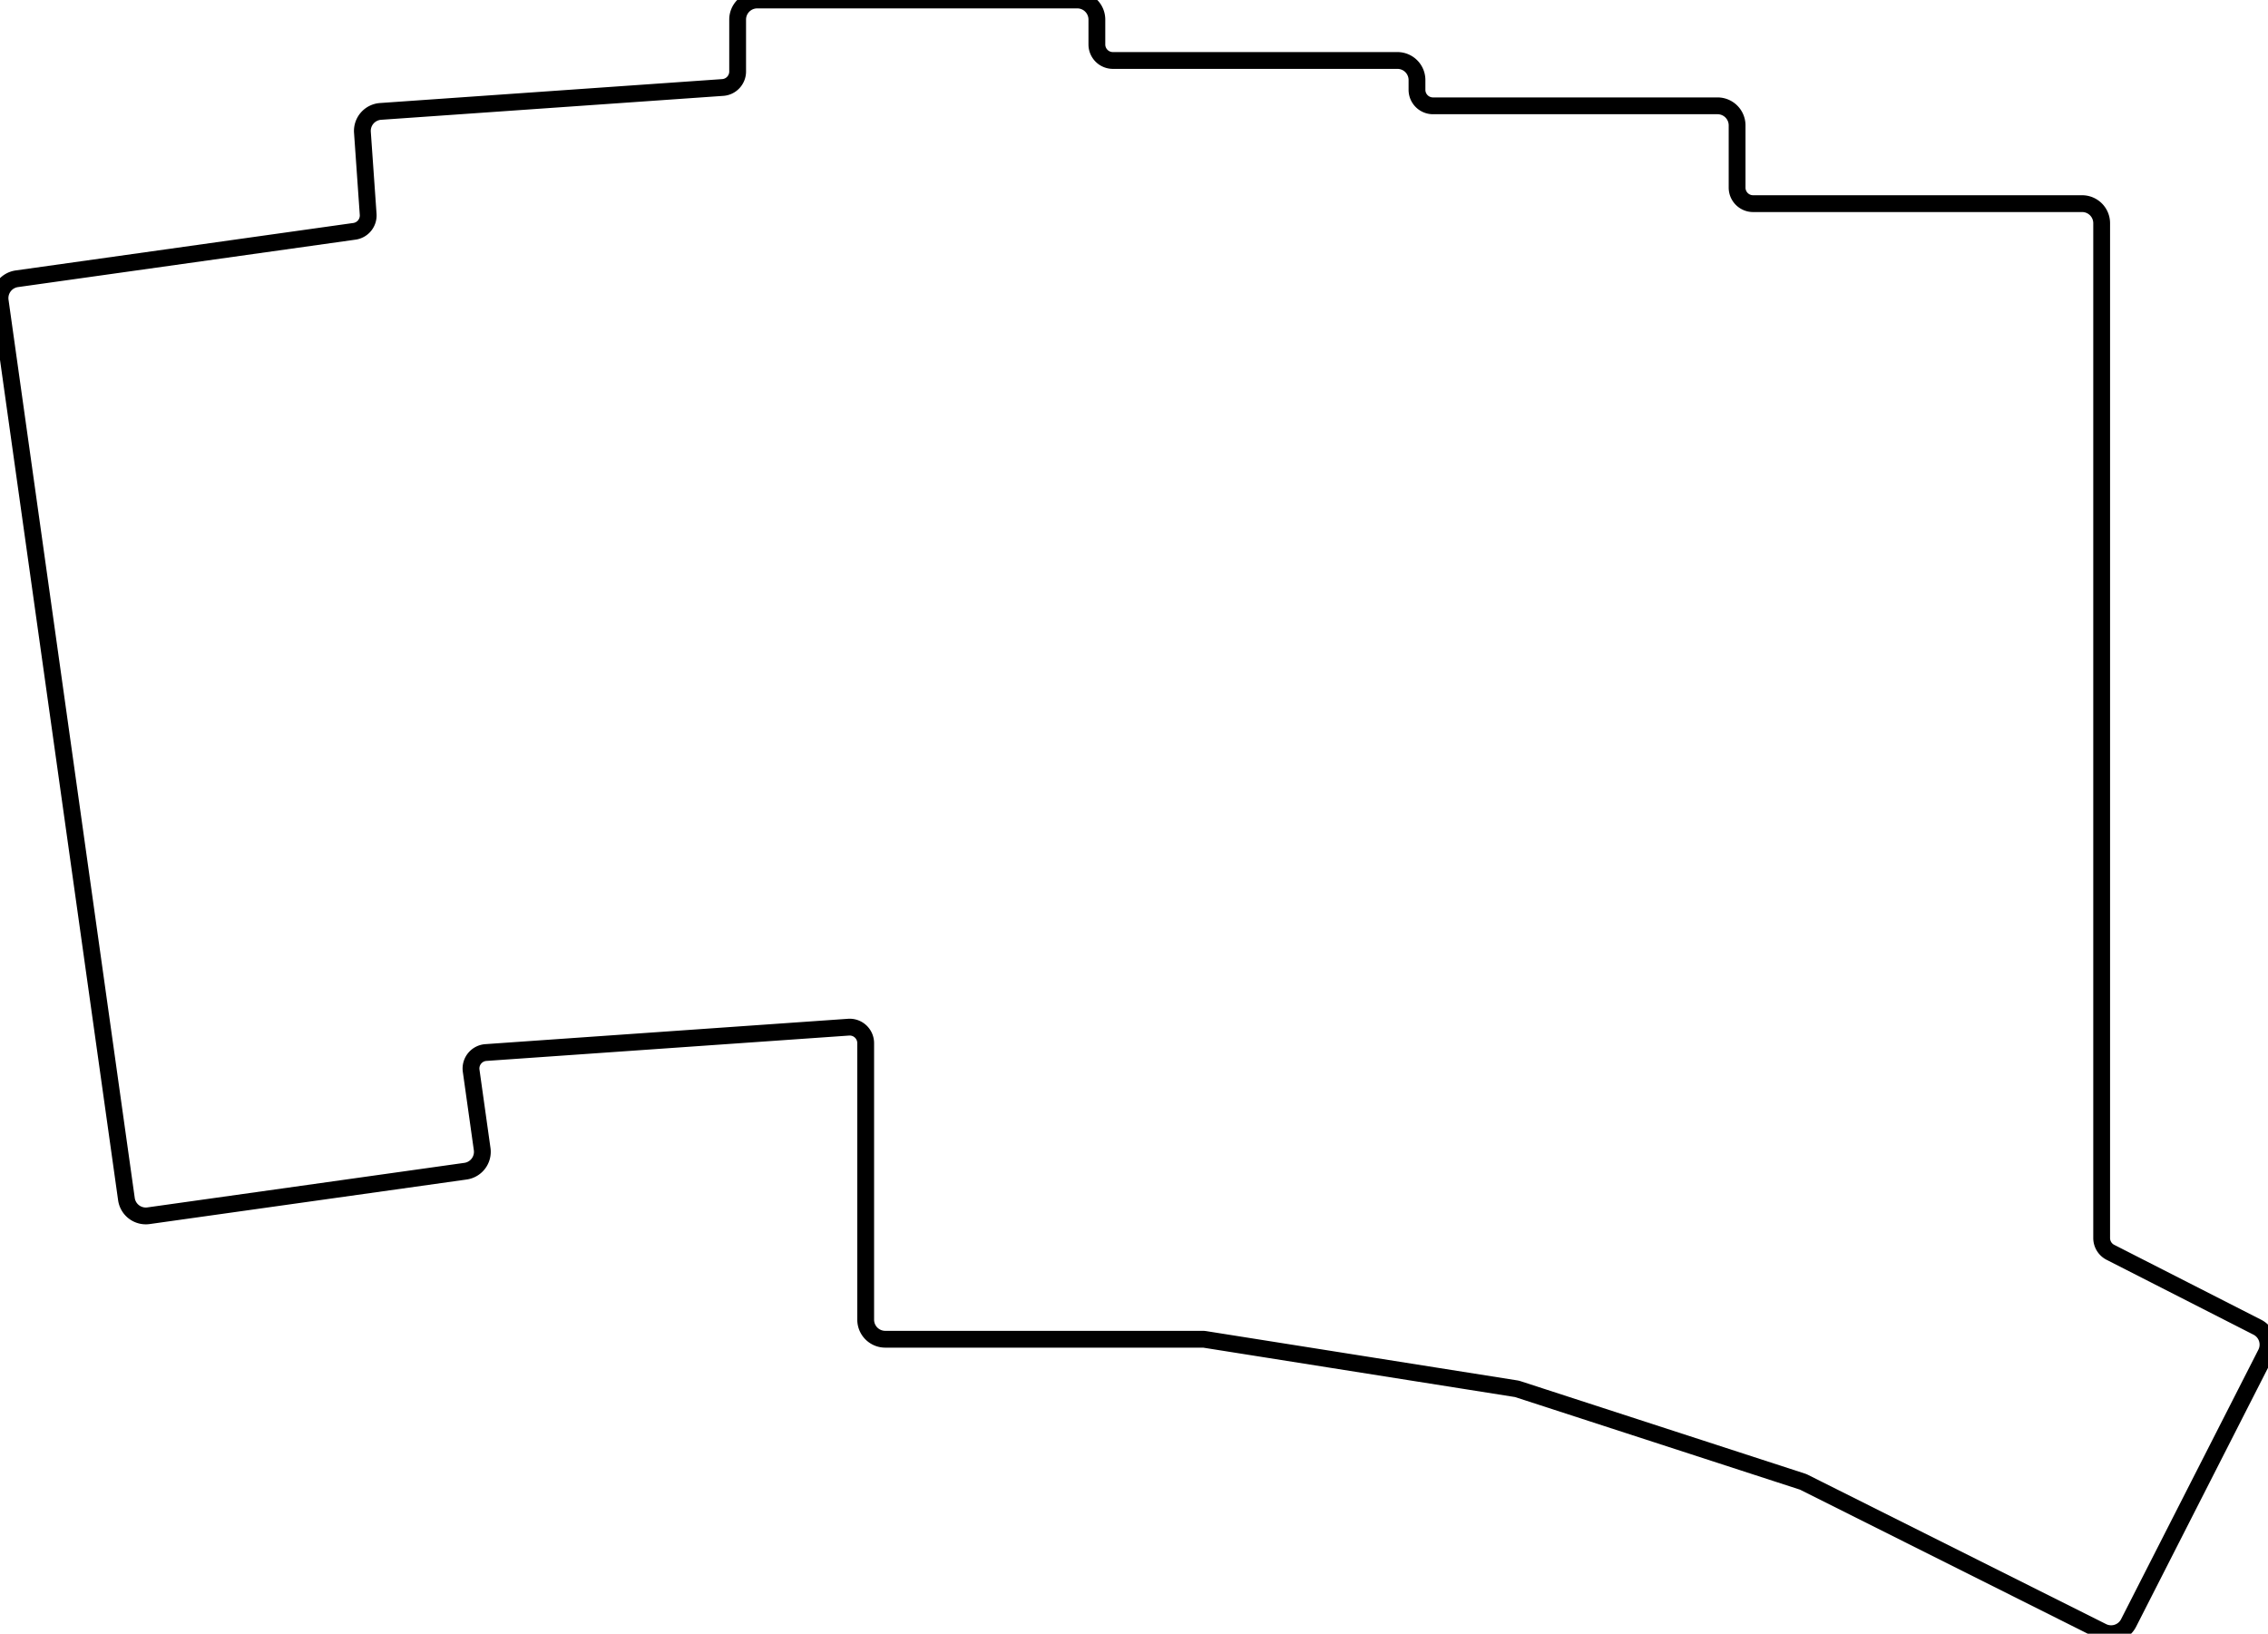 <svg width="127.531mm" height="91.856mm" viewBox="0 0 127.531 91.856" xmlns="http://www.w3.org/2000/svg"><g id="svgGroup" stroke-linecap="round" fill-rule="evenodd" font-size="9pt" stroke="#000" stroke-width="0.25mm" fill="none" style="stroke:#000;stroke-width:0.25mm;fill:none"><path d="M 8.351 68.356 L 26.176 65.851 A 1.1 1.1 0 0 0 27.112 64.609 L 26.493 60.203 A 0.9 0.9 0 0 1 27.321 59.18 L 47.715 57.754 A 0.9 0.9 0 0 1 48.678 58.652 L 48.678 74.2 A 1.1 1.1 0 0 0 49.778 75.3 L 67.62 75.3 A 0.9 0.9 0 0 1 67.761 75.311 L 85.228 78.078 A 0.9 0.9 0 0 1 85.366 78.111 L 101.331 83.298 A 0.9 0.9 0 0 1 101.455 83.349 L 118.218 91.74 A 1.1 1.1 0 0 0 119.69 91.256 L 127.411 76.102 A 1.1 1.1 0 0 0 126.93 74.623 L 118.669 70.413 A 0.9 0.9 0 0 1 118.178 69.611 L 118.178 12.55 A 1.1 1.1 0 0 0 117.078 11.45 L 98.578 11.45 A 0.9 0.9 0 0 1 97.678 10.55 L 97.678 7.05 A 1.1 1.1 0 0 0 96.578 5.95 L 80.578 5.95 A 0.9 0.9 0 0 1 79.678 5.05 L 79.678 4.5 A 1.1 1.1 0 0 0 78.578 3.4 L 62.578 3.4 A 0.9 0.9 0 0 1 61.678 2.5 L 61.678 1.1 A 1.1 1.1 0 0 0 60.578 0 L 42.578 0 A 1.1 1.1 0 0 0 41.478 1.1 L 41.478 4.021 A 0.9 0.9 0 0 1 40.64 4.919 L 21.4 6.264 A 1.1 1.1 0 0 0 20.379 7.438 L 20.702 12.052 A 0.9 0.9 0 0 1 19.929 13.006 L 0.947 15.674 A 1.1 1.1 0 0 0 0.011 16.916 L 7.109 67.42 A 1.1 1.1 0 0 0 8.351 68.356 Z" vector-effect="non-scaling-stroke"/></g></svg>